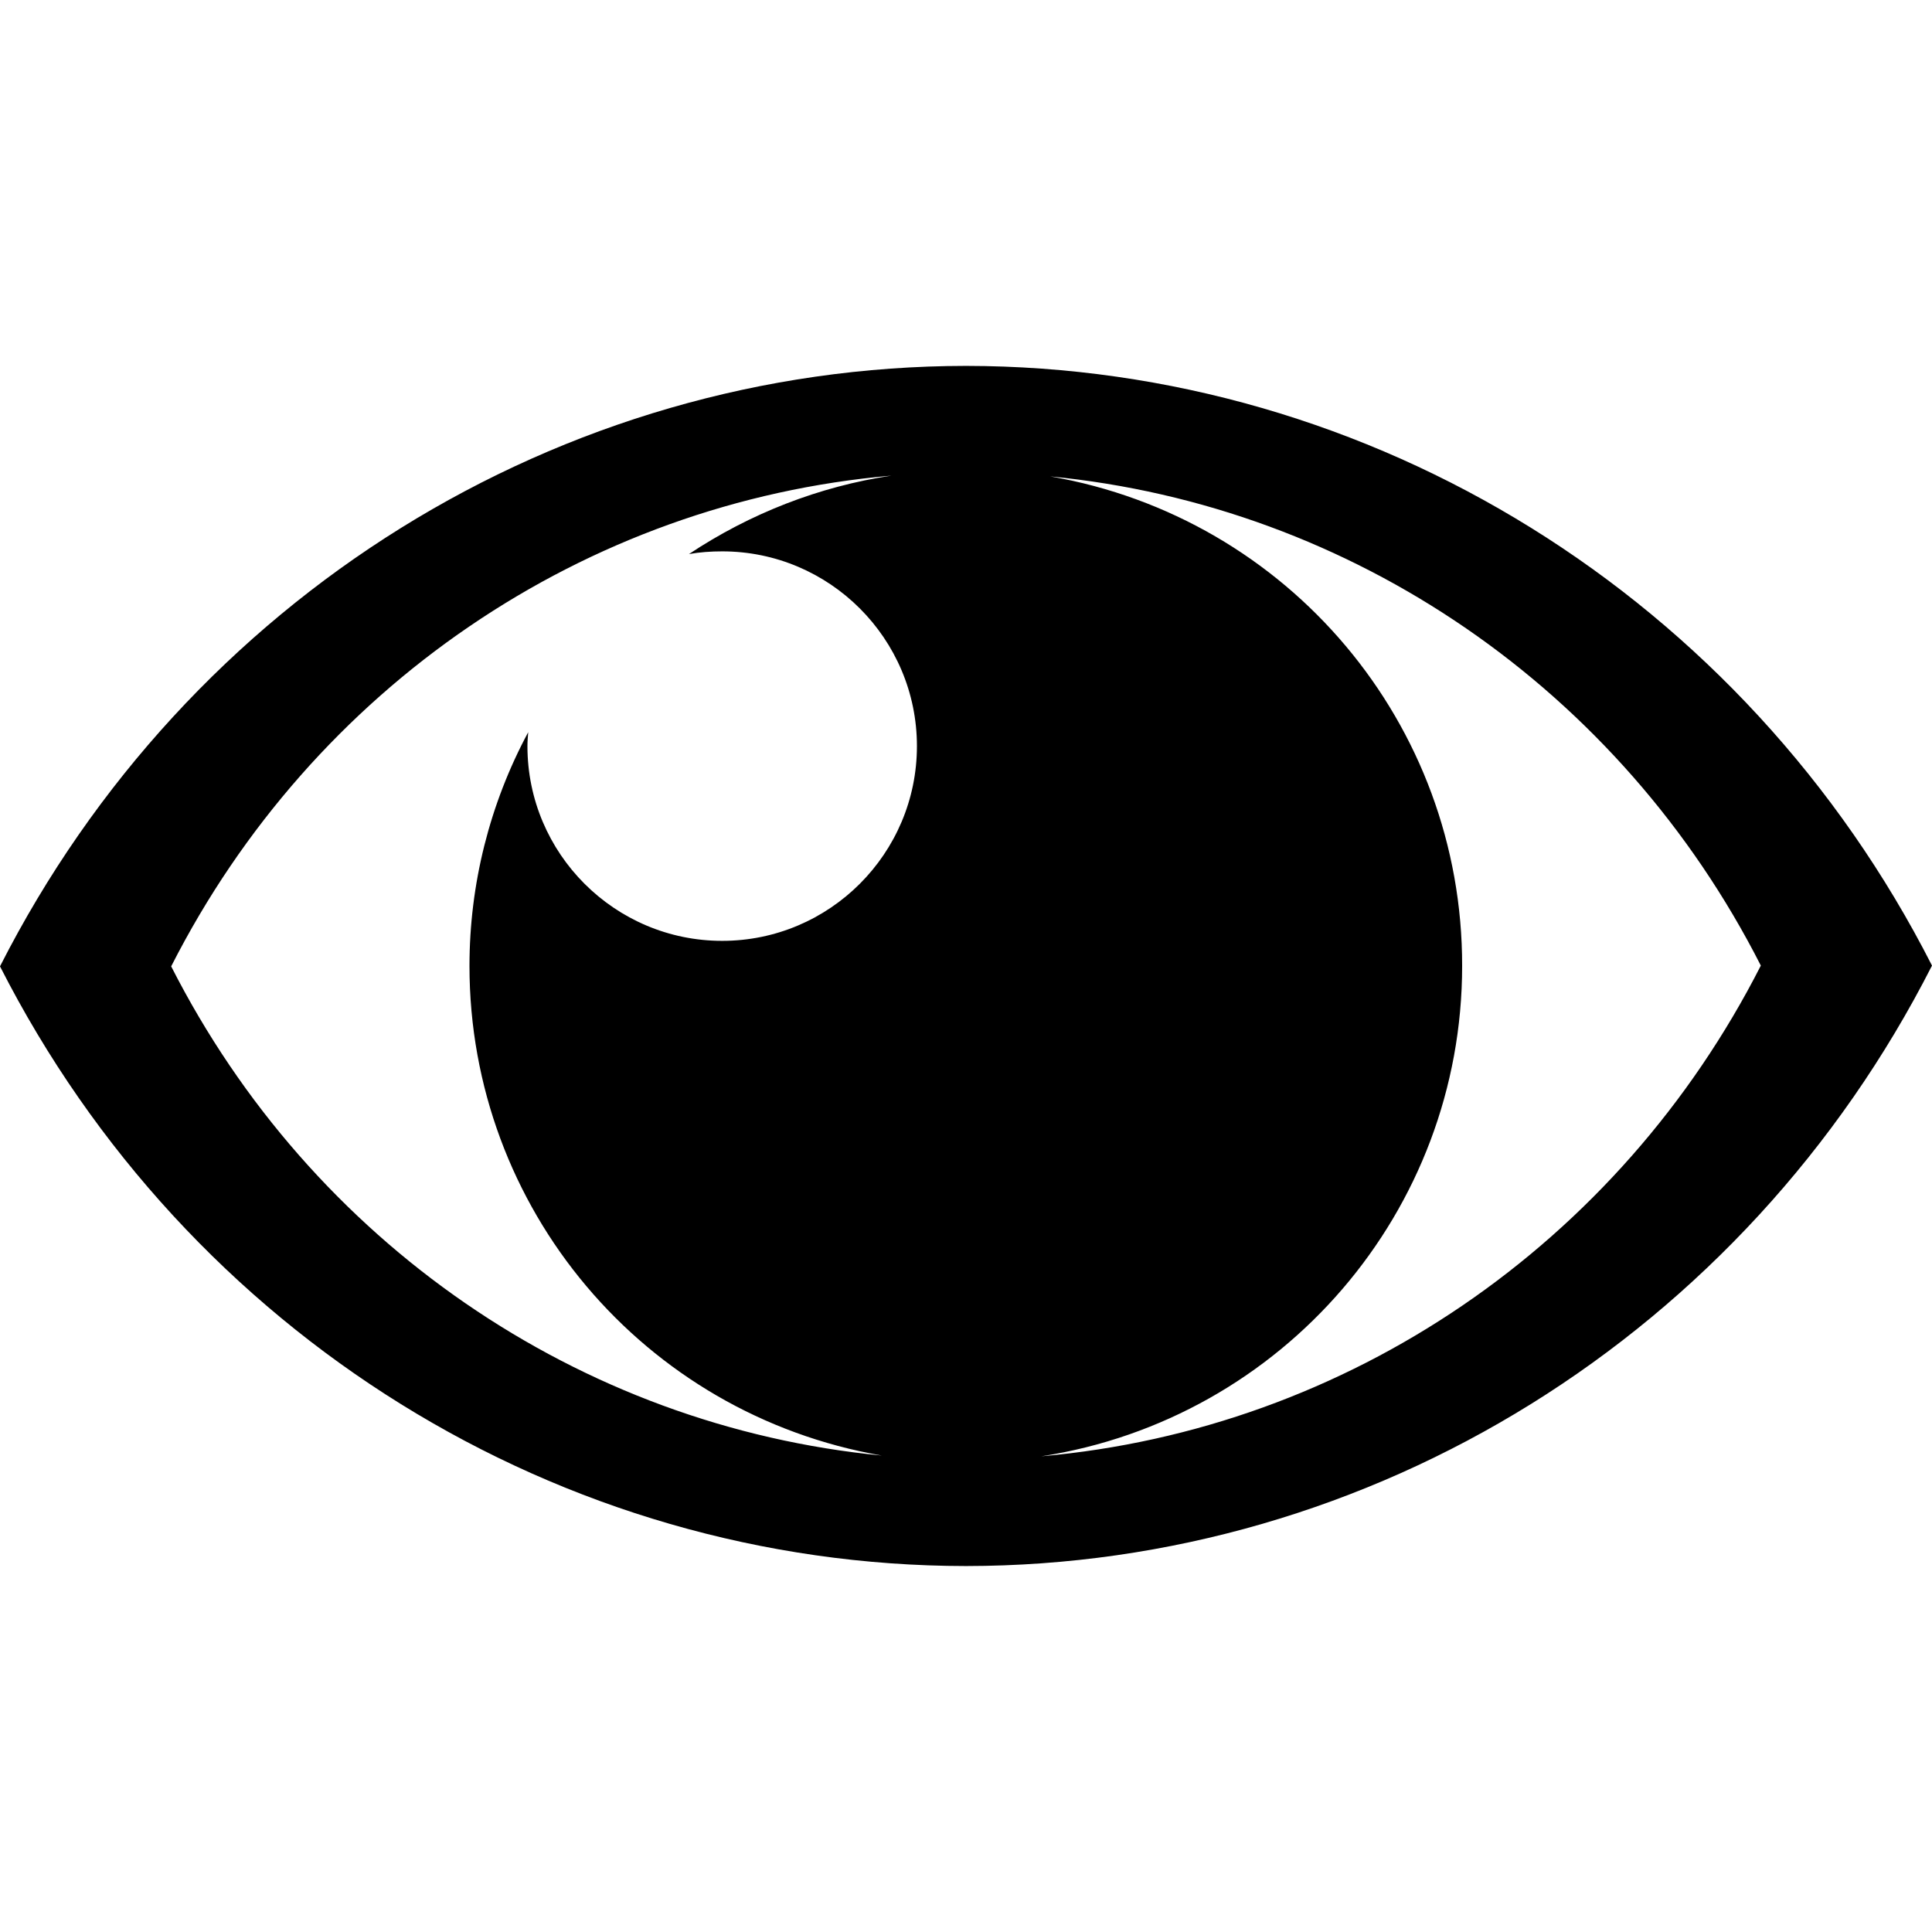 <?xml version="1.0" encoding="utf-8"?>
<!-- Generator: Adobe Illustrator 26.5.0, SVG Export Plug-In . SVG Version: 6.00 Build 0)  -->
<svg version="1.1"
	 id="svg1303" xmlns:cc="http://creativecommons.org/ns#" xmlns:dc="http://purl.org/dc/elements/1.1/" xmlns:inkscape="http://www.inkscape.org/namespaces/inkscape" xmlns:svg="http://www.w3.org/2000/svg" xmlns:rdf="http://www.w3.org/1999/02/22-rdf-syntax-ns#" xmlns:sodipodi="http://sodipodi.sourceforge.net/DTD/sodipodi-0.dtd" inkscape:version="0.92.4 (5da689c313, 2019-01-14)" sodipodi:docname="Icons_seen.svg"
	 xmlns="http://www.w3.org/2000/svg" xmlns:xlink="http://www.w3.org/1999/xlink" x="0px" y="0px" viewBox="0 0 500 500"
	 style="enable-background:new 0 0 500 500;" xml:space="preserve">
<sodipodi:namedview  bordercolor="#666666" borderopacity="1.0" id="base" inkscape:current-layer="layer1" inkscape:cx="84.208758" inkscape:cy="136.94831" inkscape:document-units="mm" inkscape:pageopacity="0.0" inkscape:pageshadow="2" inkscape:window-height="1017" inkscape:window-maximized="1" inkscape:window-width="1920" inkscape:window-x="-8" inkscape:window-y="-8" inkscape:zoom="1.0105705" pagecolor="#ffffff" showgrid="false" units="px">
	</sodipodi:namedview>
<g id="layer1" transform="translate(0,-164.708)" inkscape:groupmode="layer" inkscape:label="Ebene 1">
	<path id="path1091" inkscape:connector-curvature="0" d="M250,259.4c-105.2,0.1-201.5,60-250,155.4C48.5,510.1,144.9,569.9,250,570
		c105.2-0.1,201.5-60,250-155.4C451.5,319.3,355.1,259.5,250,259.4z M230.7,287.8c-18.7,2.8-36.6,9.8-52.4,20.3
		c2.8-0.5,5.7-0.7,8.6-0.7c27.8,0,50.4,22.6,50.4,50.4c0,0,0,0,0,0c0,27.8-22.6,50.4-50.4,50.4c0,0,0,0,0,0
		c-27.8,0-50.4-22.6-50.4-50.4c0,0,0,0,0,0c0-1.2,0.1-2.4,0.2-3.6c-10,18.6-15.2,39.4-15.2,60.5c0,62.6,45,116,106.7,126.7
		c-78.3-7.6-147.6-55.2-183.9-126.6C81,342.6,151.3,294.7,230.7,287.8L230.7,287.8z M271.8,288c78.3,7.6,147.6,55.2,183.9,126.6
		c-36.7,72.1-106.9,120-186.2,127c62.6-9.7,108.9-63.5,108.9-126.9C378.5,352.1,333.5,298.7,271.8,288L271.8,288z"/>
</g>
</svg>

